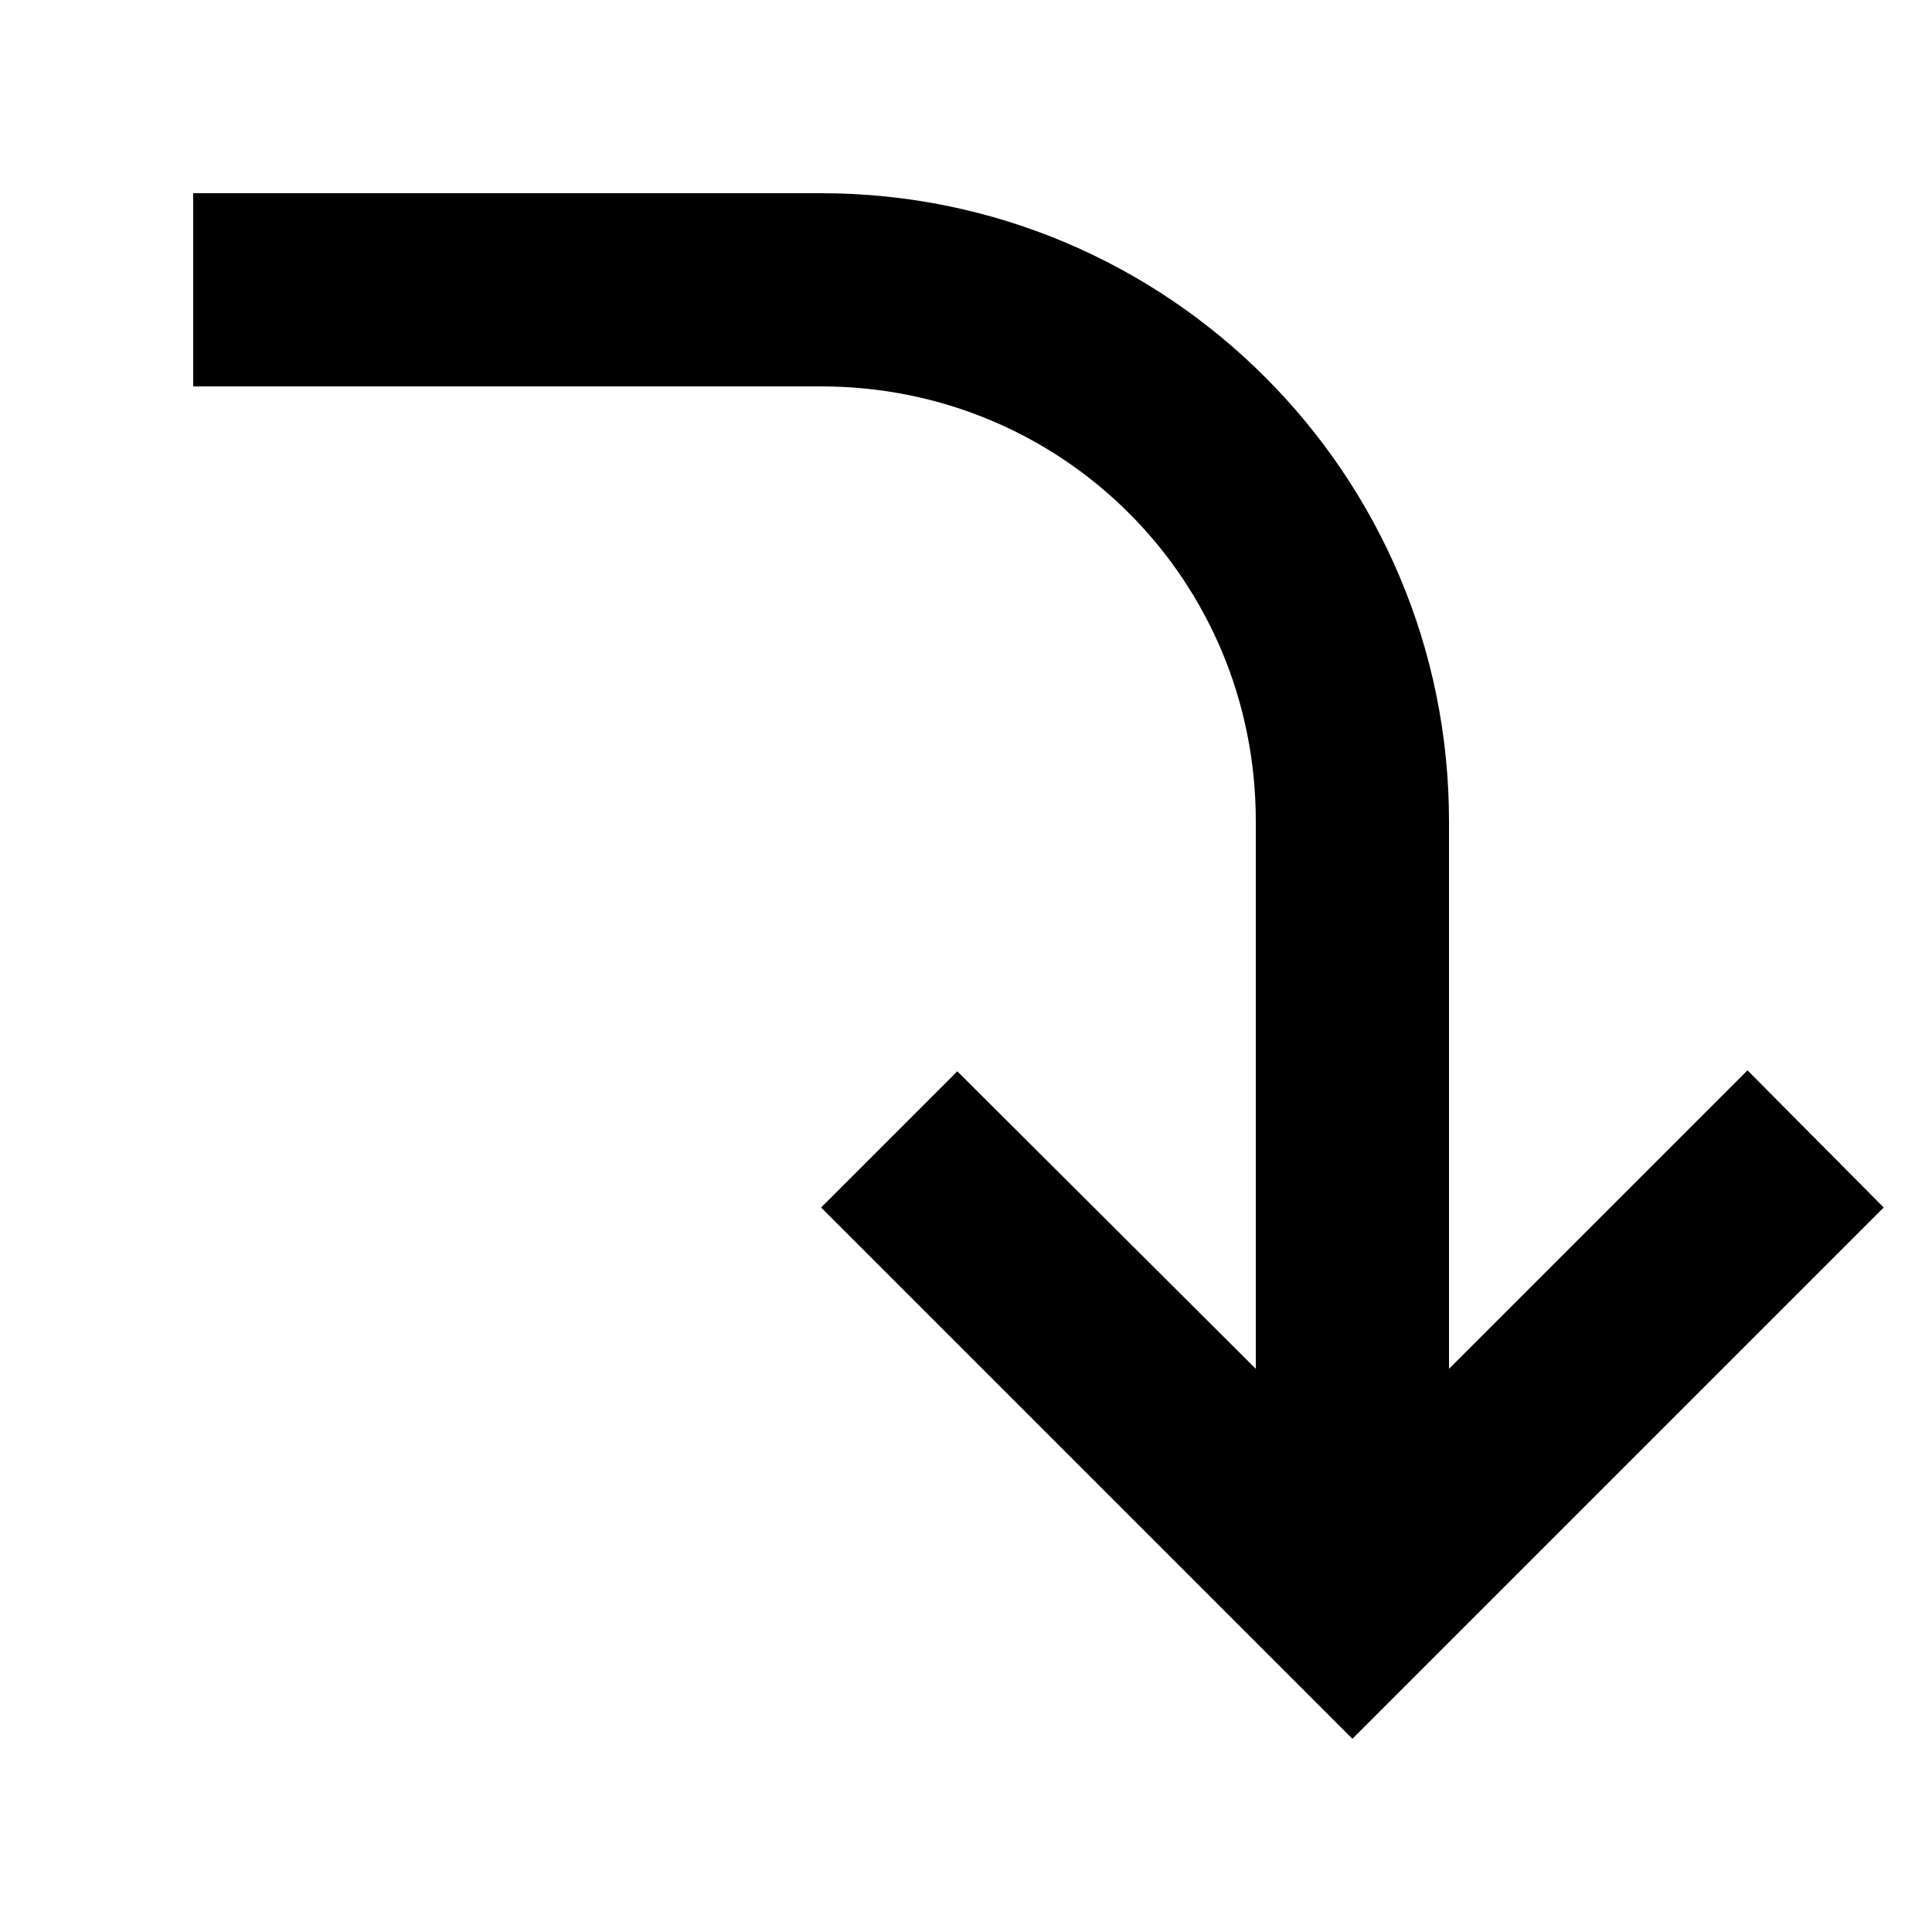 <?xml version="1.0" encoding="UTF-8"?><!DOCTYPE svg PUBLIC "-//W3C//DTD SVG 1.1//EN" "http://www.w3.org/Graphics/SVG/1.1/DTD/svg11.dtd"><svg xmlns="http://www.w3.org/2000/svg" xmlns:xlink="http://www.w3.org/1999/xlink" version="1.1" id="mdi-arrow-down-right" width="24" height="24" viewBox="2 2 20 20"><path d="M21.5 14.5L16 20L10.5 14.5L11.91 13.09L15 16.17V10.5C15 8 13 6 10.5 6H4V4H10.5C14.09 4 17 6.91 17 10.5V16.17L20.09 13.08L21.5 14.5Z" /></svg>